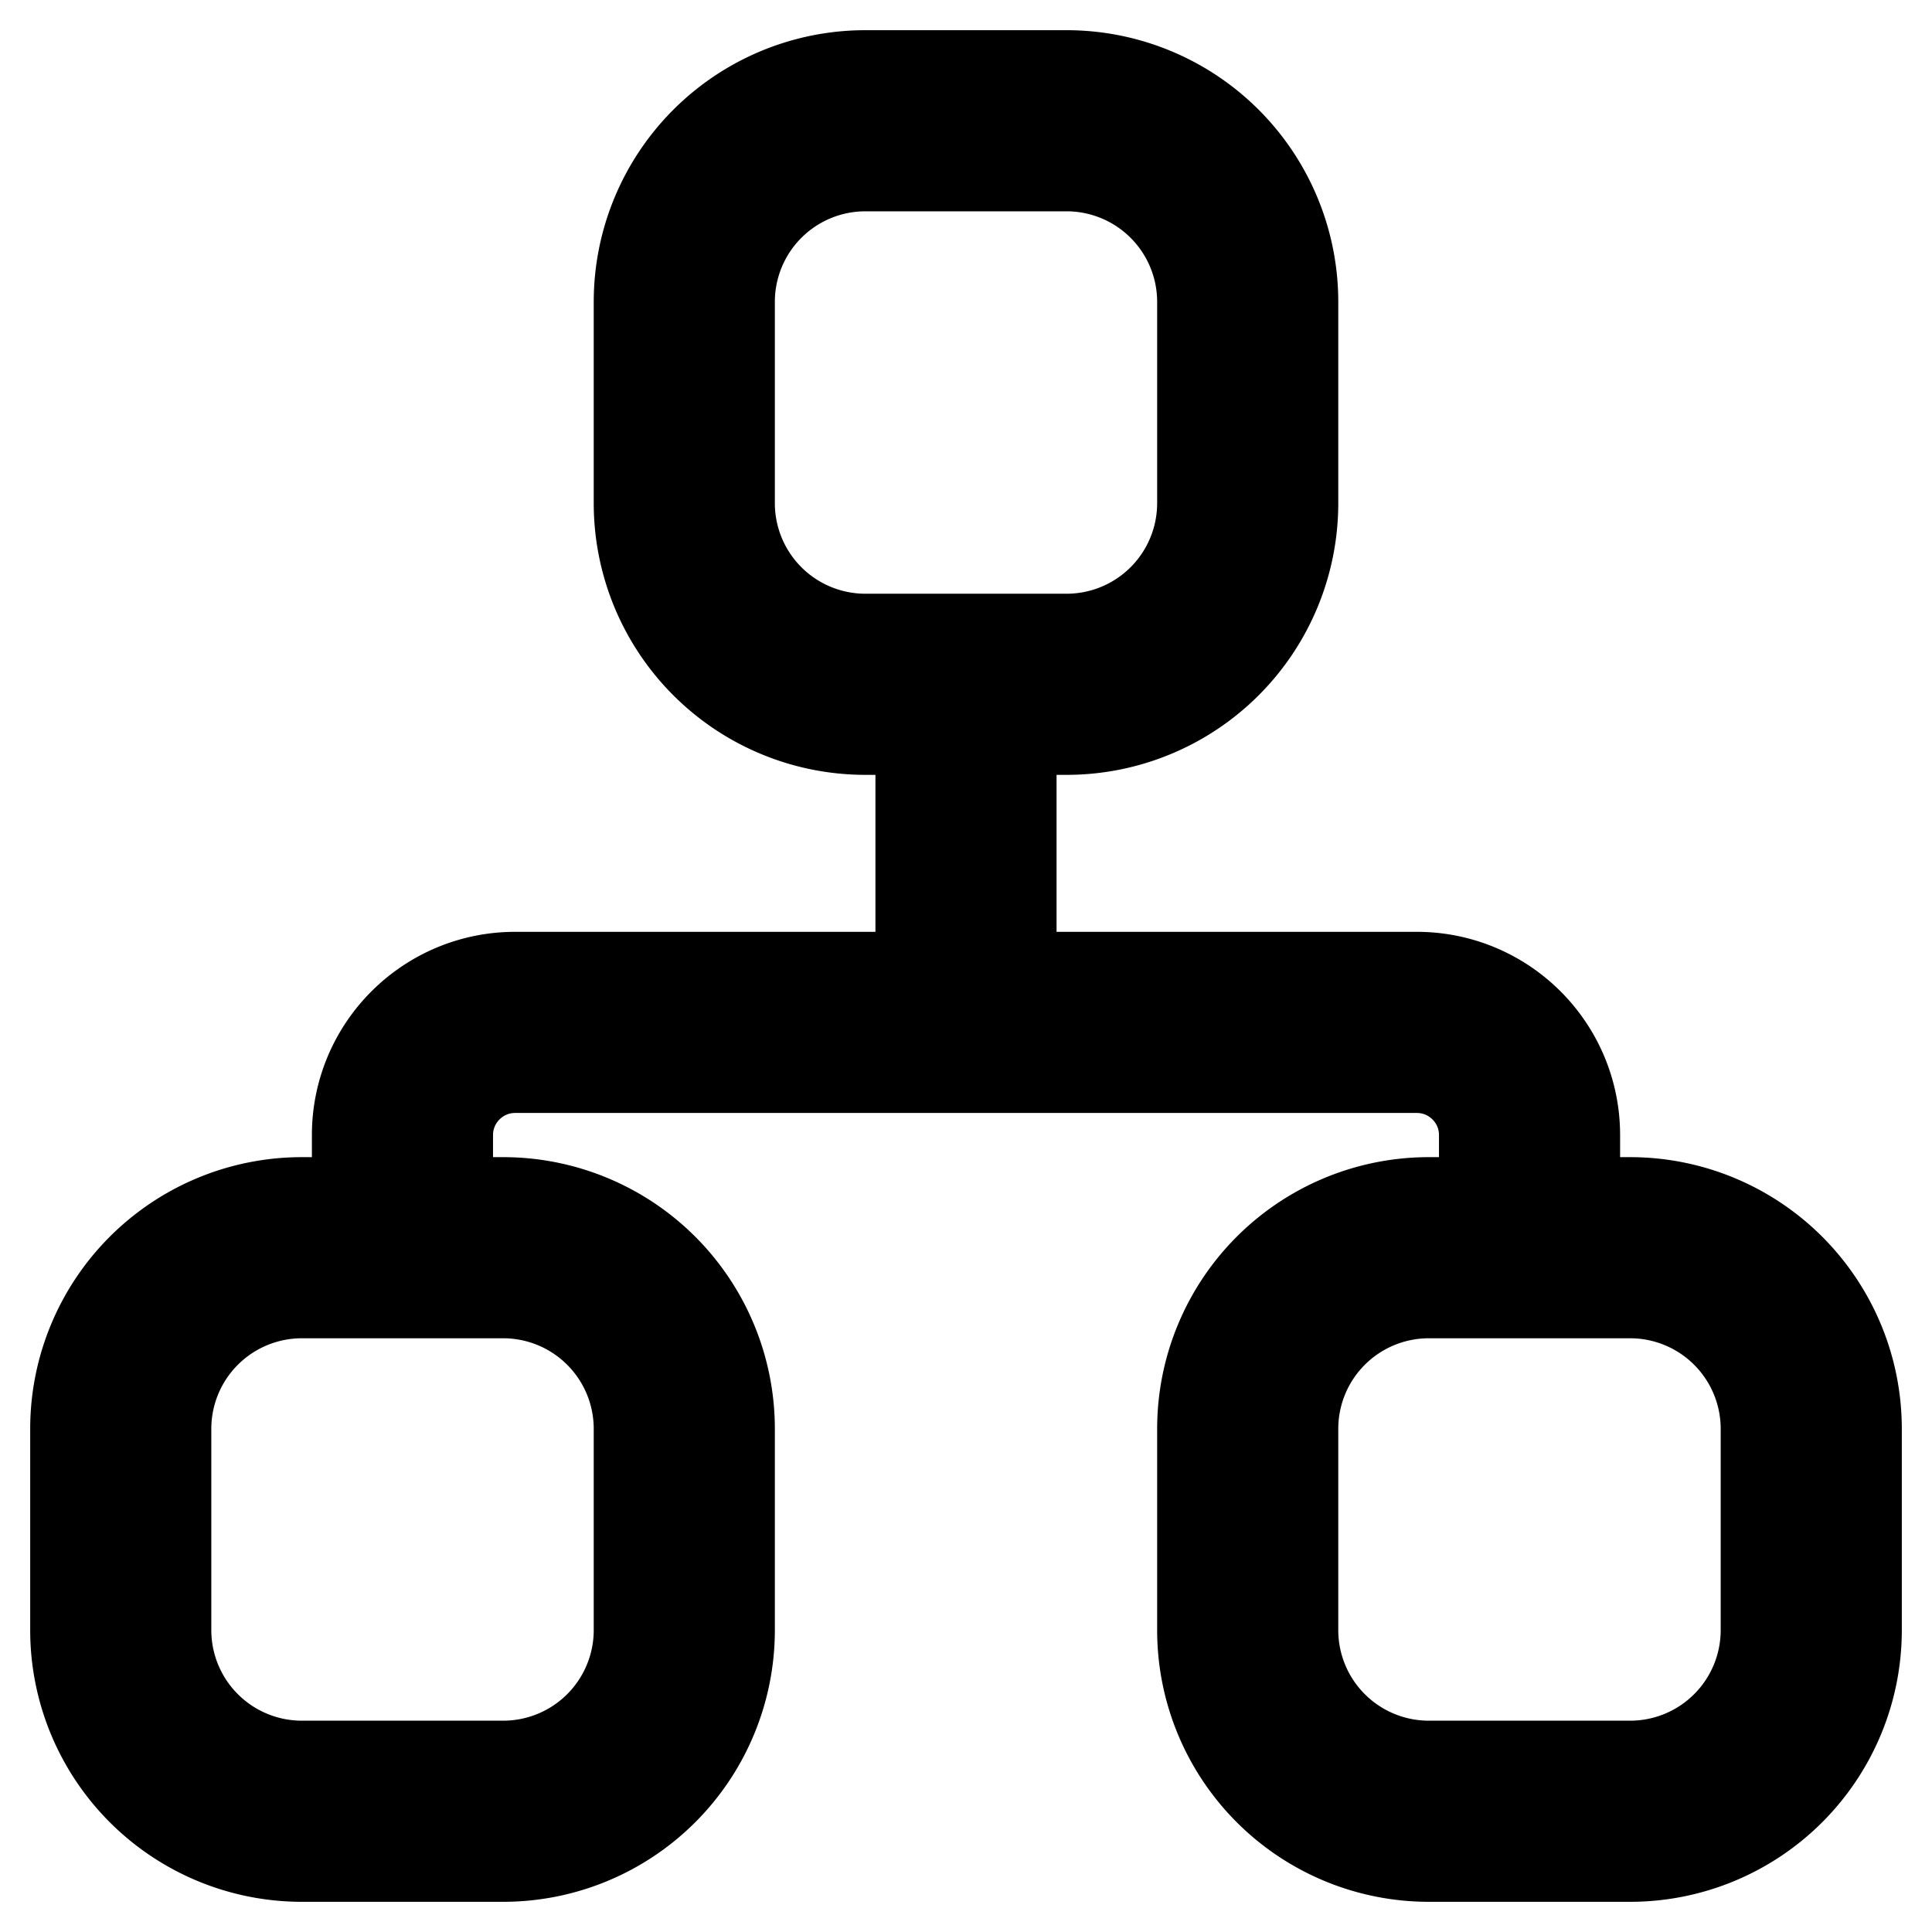 <svg xmlns="http://www.w3.org/2000/svg" width="16" height="16" fill="none" viewBox="0 0 16 16"><g clip-path="url(#hierarchy_svg__a)"><path stroke="#000" stroke-linecap="round" stroke-linejoin="round" stroke-width="1.5" d="M3.333 10.333V9.4c0-.515.418-.933.934-.933h7.466c.516 0 .934.418.934.933v.933M8 5.667v2.8M2.5 15h1.667a1.5 1.5 0 0 0 1.5-1.5v-1.667a1.5 1.5 0 0 0-1.5-1.5H2.5a1.5 1.5 0 0 0-1.5 1.5V13.5A1.5 1.5 0 0 0 2.5 15Zm4.667-9.333h1.666a1.5 1.5 0 0 0 1.5-1.5V2.5a1.5 1.5 0 0 0-1.5-1.5H7.167a1.5 1.5 0 0 0-1.5 1.5v1.667a1.5 1.5 0 0 0 1.5 1.5ZM11.833 15H13.5a1.5 1.5 0 0 0 1.5-1.5v-1.667a1.5 1.5 0 0 0-1.5-1.5h-1.667a1.5 1.5 0 0 0-1.5 1.5V13.5a1.5 1.5 0 0 0 1.5 1.5Z"/></g><defs><clipPath id="hierarchy_svg__a"><path fill="#fff" d="M0 0h16v16H0z"/></clipPath></defs></svg>
